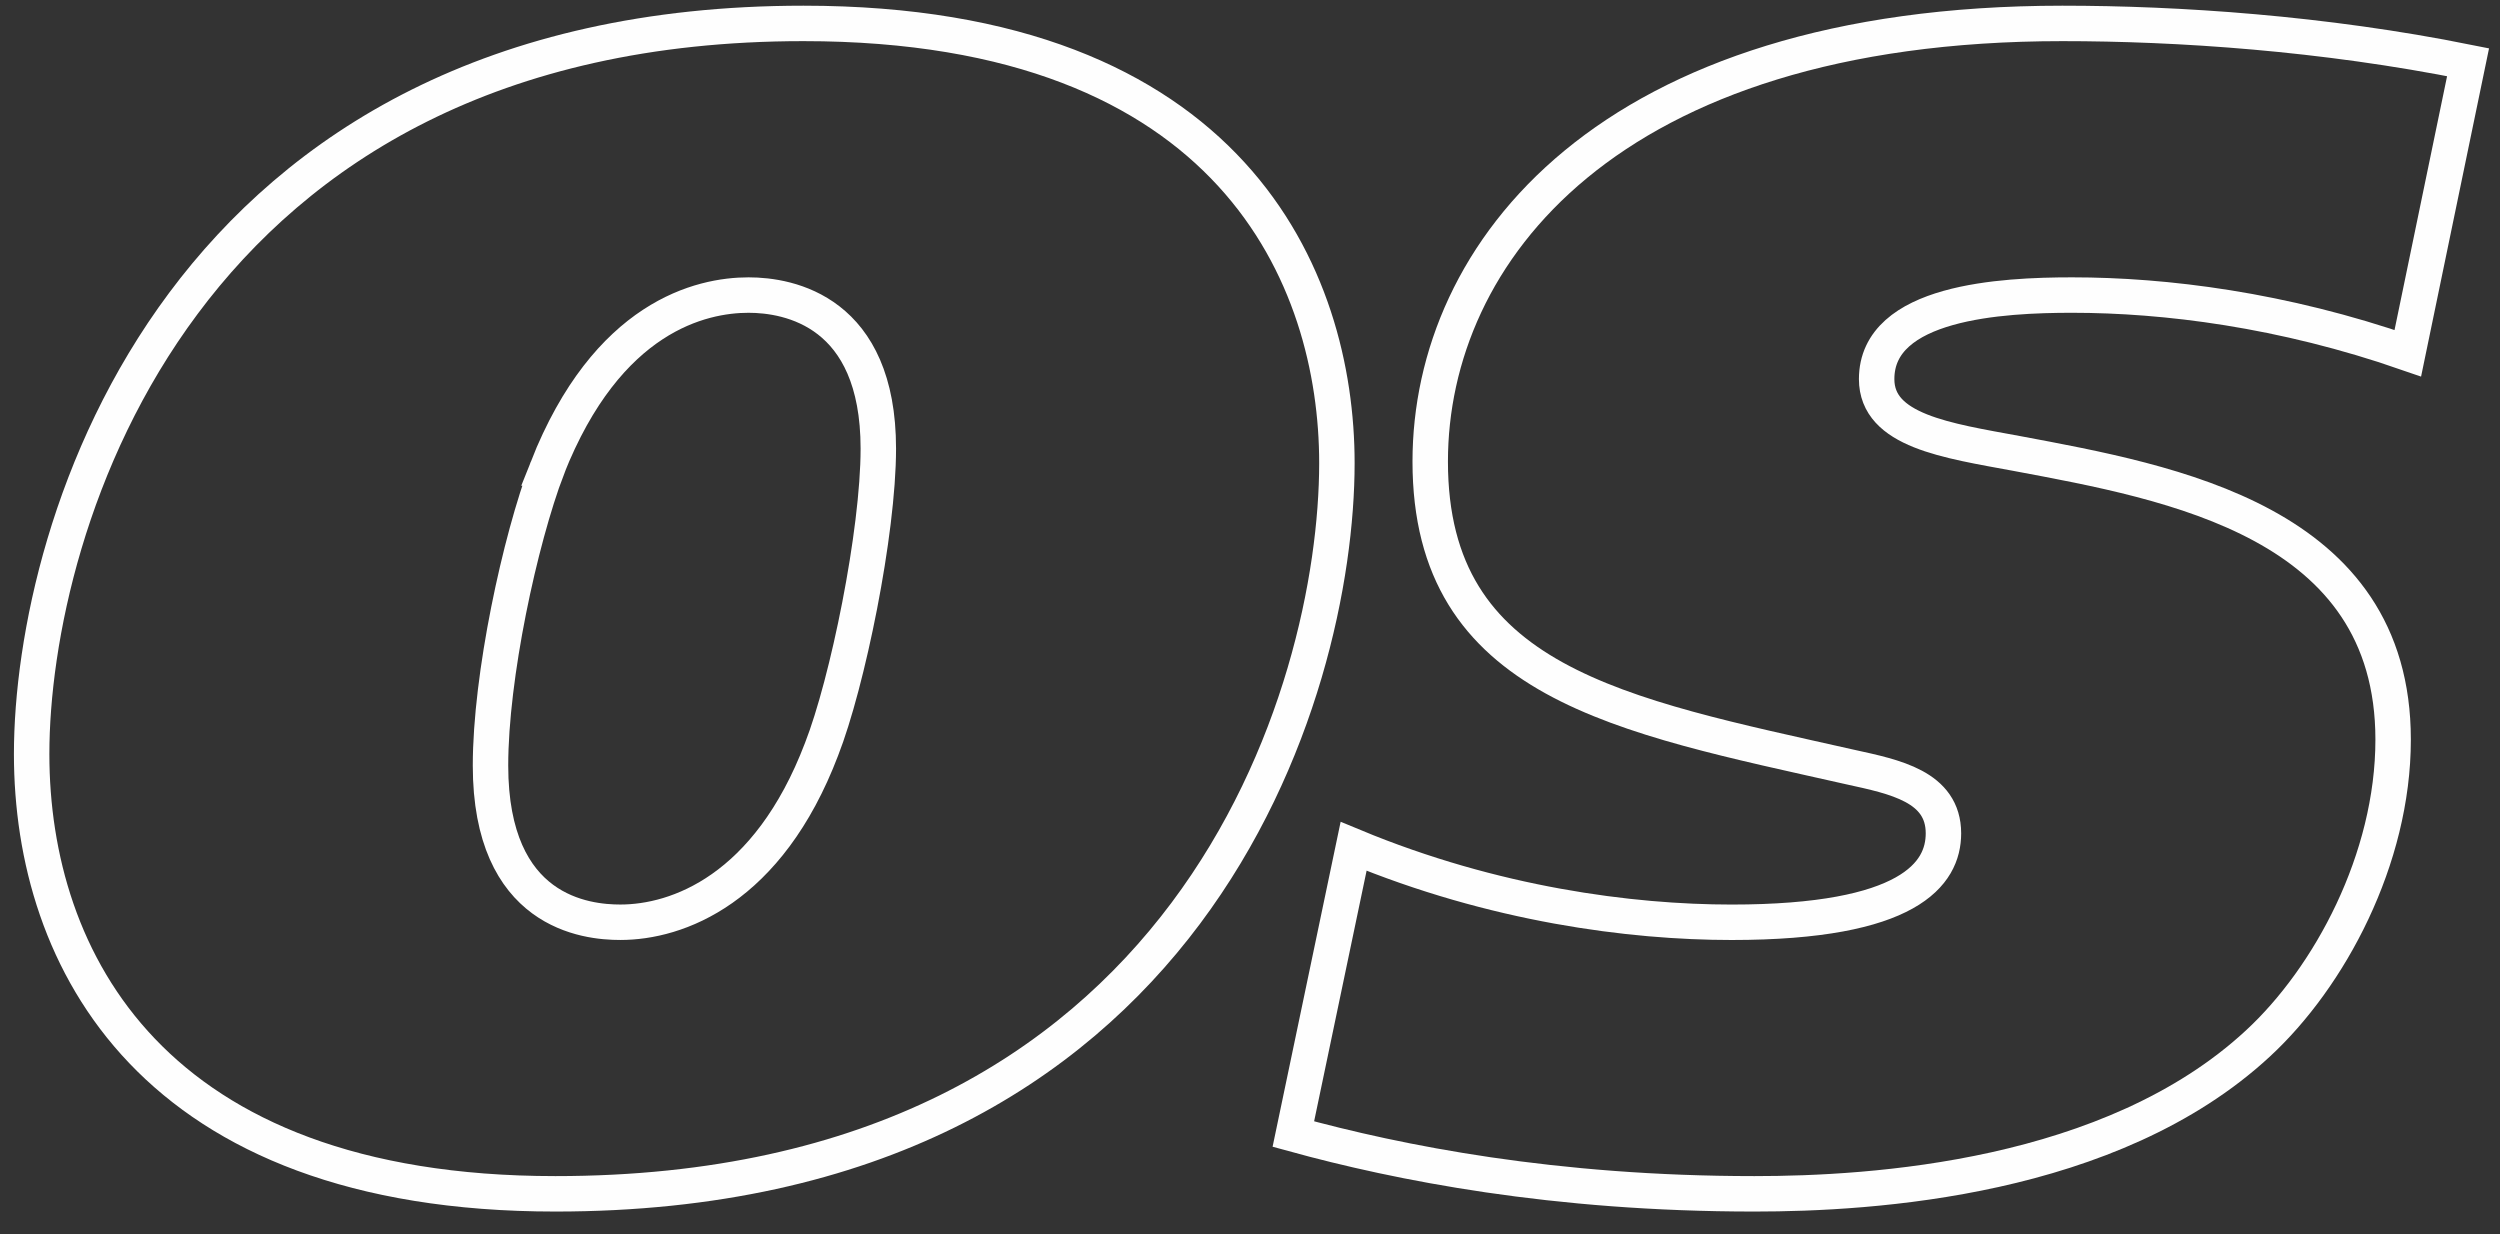 <svg xmlns="http://www.w3.org/2000/svg" width="79" height="39" viewBox="0 0 79 39"><rect x="0" y="0" width="79" height="39" fill="#333333" stroke="none"/><g><g transform="rotate(-360 471.5 43)"><path fill="none" stroke="#fefefe" stroke-miterlimit="50" stroke-width="1.12" d="M42.246 14.635c0 7.153-4.509 23.09-24.696 23.09C4.792 37.726 1 30.318 1 23.83 1 16.628 5.663.74 25.389.74c13.577 0 16.857 8.072 16.857 13.895zm-24.95.154c-.873 2.3-1.796 6.59-1.796 9.4 0 4.65 3.025 4.954 4.103 4.954 1.794 0 4.666-1.023 6.358-5.466.82-2.094 1.794-6.845 1.794-9.5 0-4.342-2.82-4.853-4.1-4.853-1.49 0-4.463.662-6.36 5.465z"/></g><g transform="rotate(-360 471.5 43)"><path fill="none" stroke="#fefefe" stroke-miterlimit="50" stroke-width="1.12" d="M76.087 11.162c-3.965-1.379-7.672-1.838-10.607-1.838-2.213 0-6.178.203-6.178 2.656 0 1.633 2.214 1.941 4.428 2.35 4.892.92 11.893 2.145 11.893 9.042 0 3.778-2.009 7.511-4.274 9.603-4.633 4.292-12.202 4.75-15.908 4.75-6.334 0-11.224-.969-14.571-1.889l1.904-9.092c4.428 1.839 8.754 2.4 11.946 2.4 5.613 0 6.693-1.532 6.693-2.81 0-1.482-1.545-1.787-2.935-2.093-7.26-1.636-13.283-2.657-13.283-9.656C45.195 7.995 50.807.74 65.171.74c3.655 0 8.239.307 12.82 1.227z"/></g></g></svg>